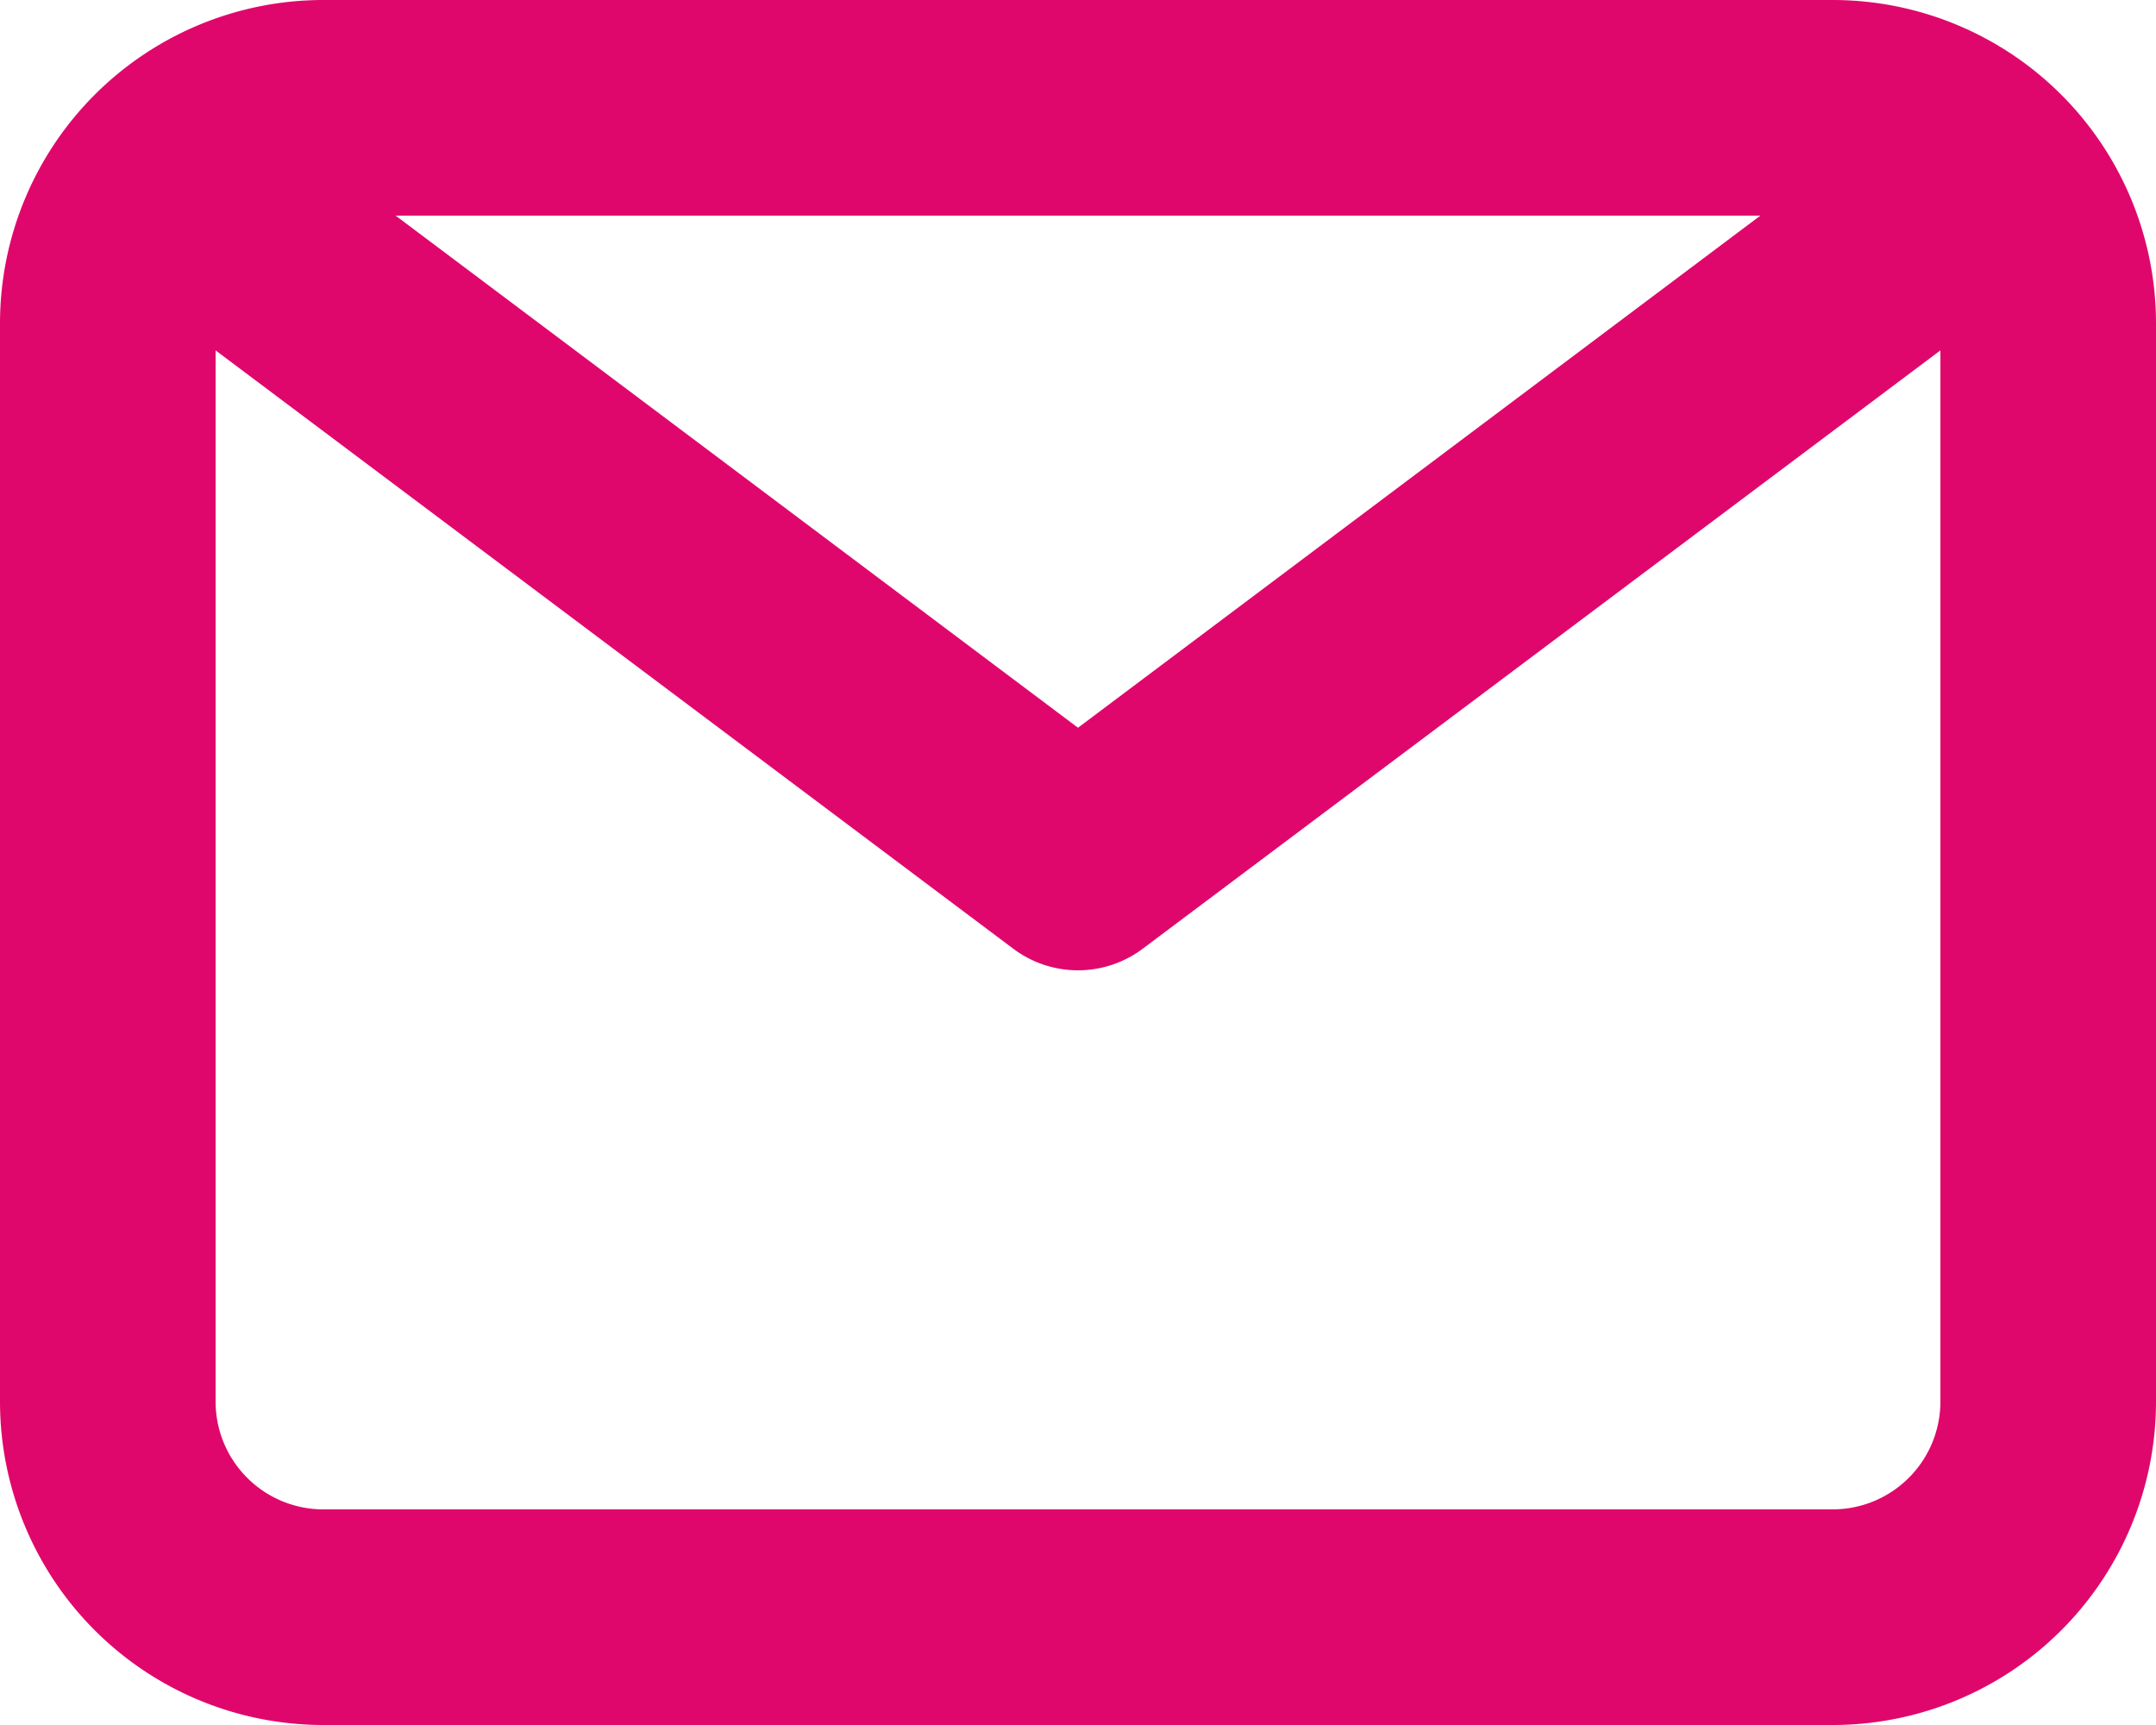 <svg xmlns="http://www.w3.org/2000/svg" viewBox="0 0 20 16"><path d="M17 0H3a3 3 0 00-3 3v10a3 3 0 003 3h14a3 3 0 003-3V3a3 3 0 00-3-3zm-.67 2L10 6.75 3.67 2zM17 14H3a1 1 0 01-1-1V3.25L9.4 8.8a1 1 0 001.2 0L18 3.25V13a1 1 0 01-1 1z" fill="#e0076c"/></svg>